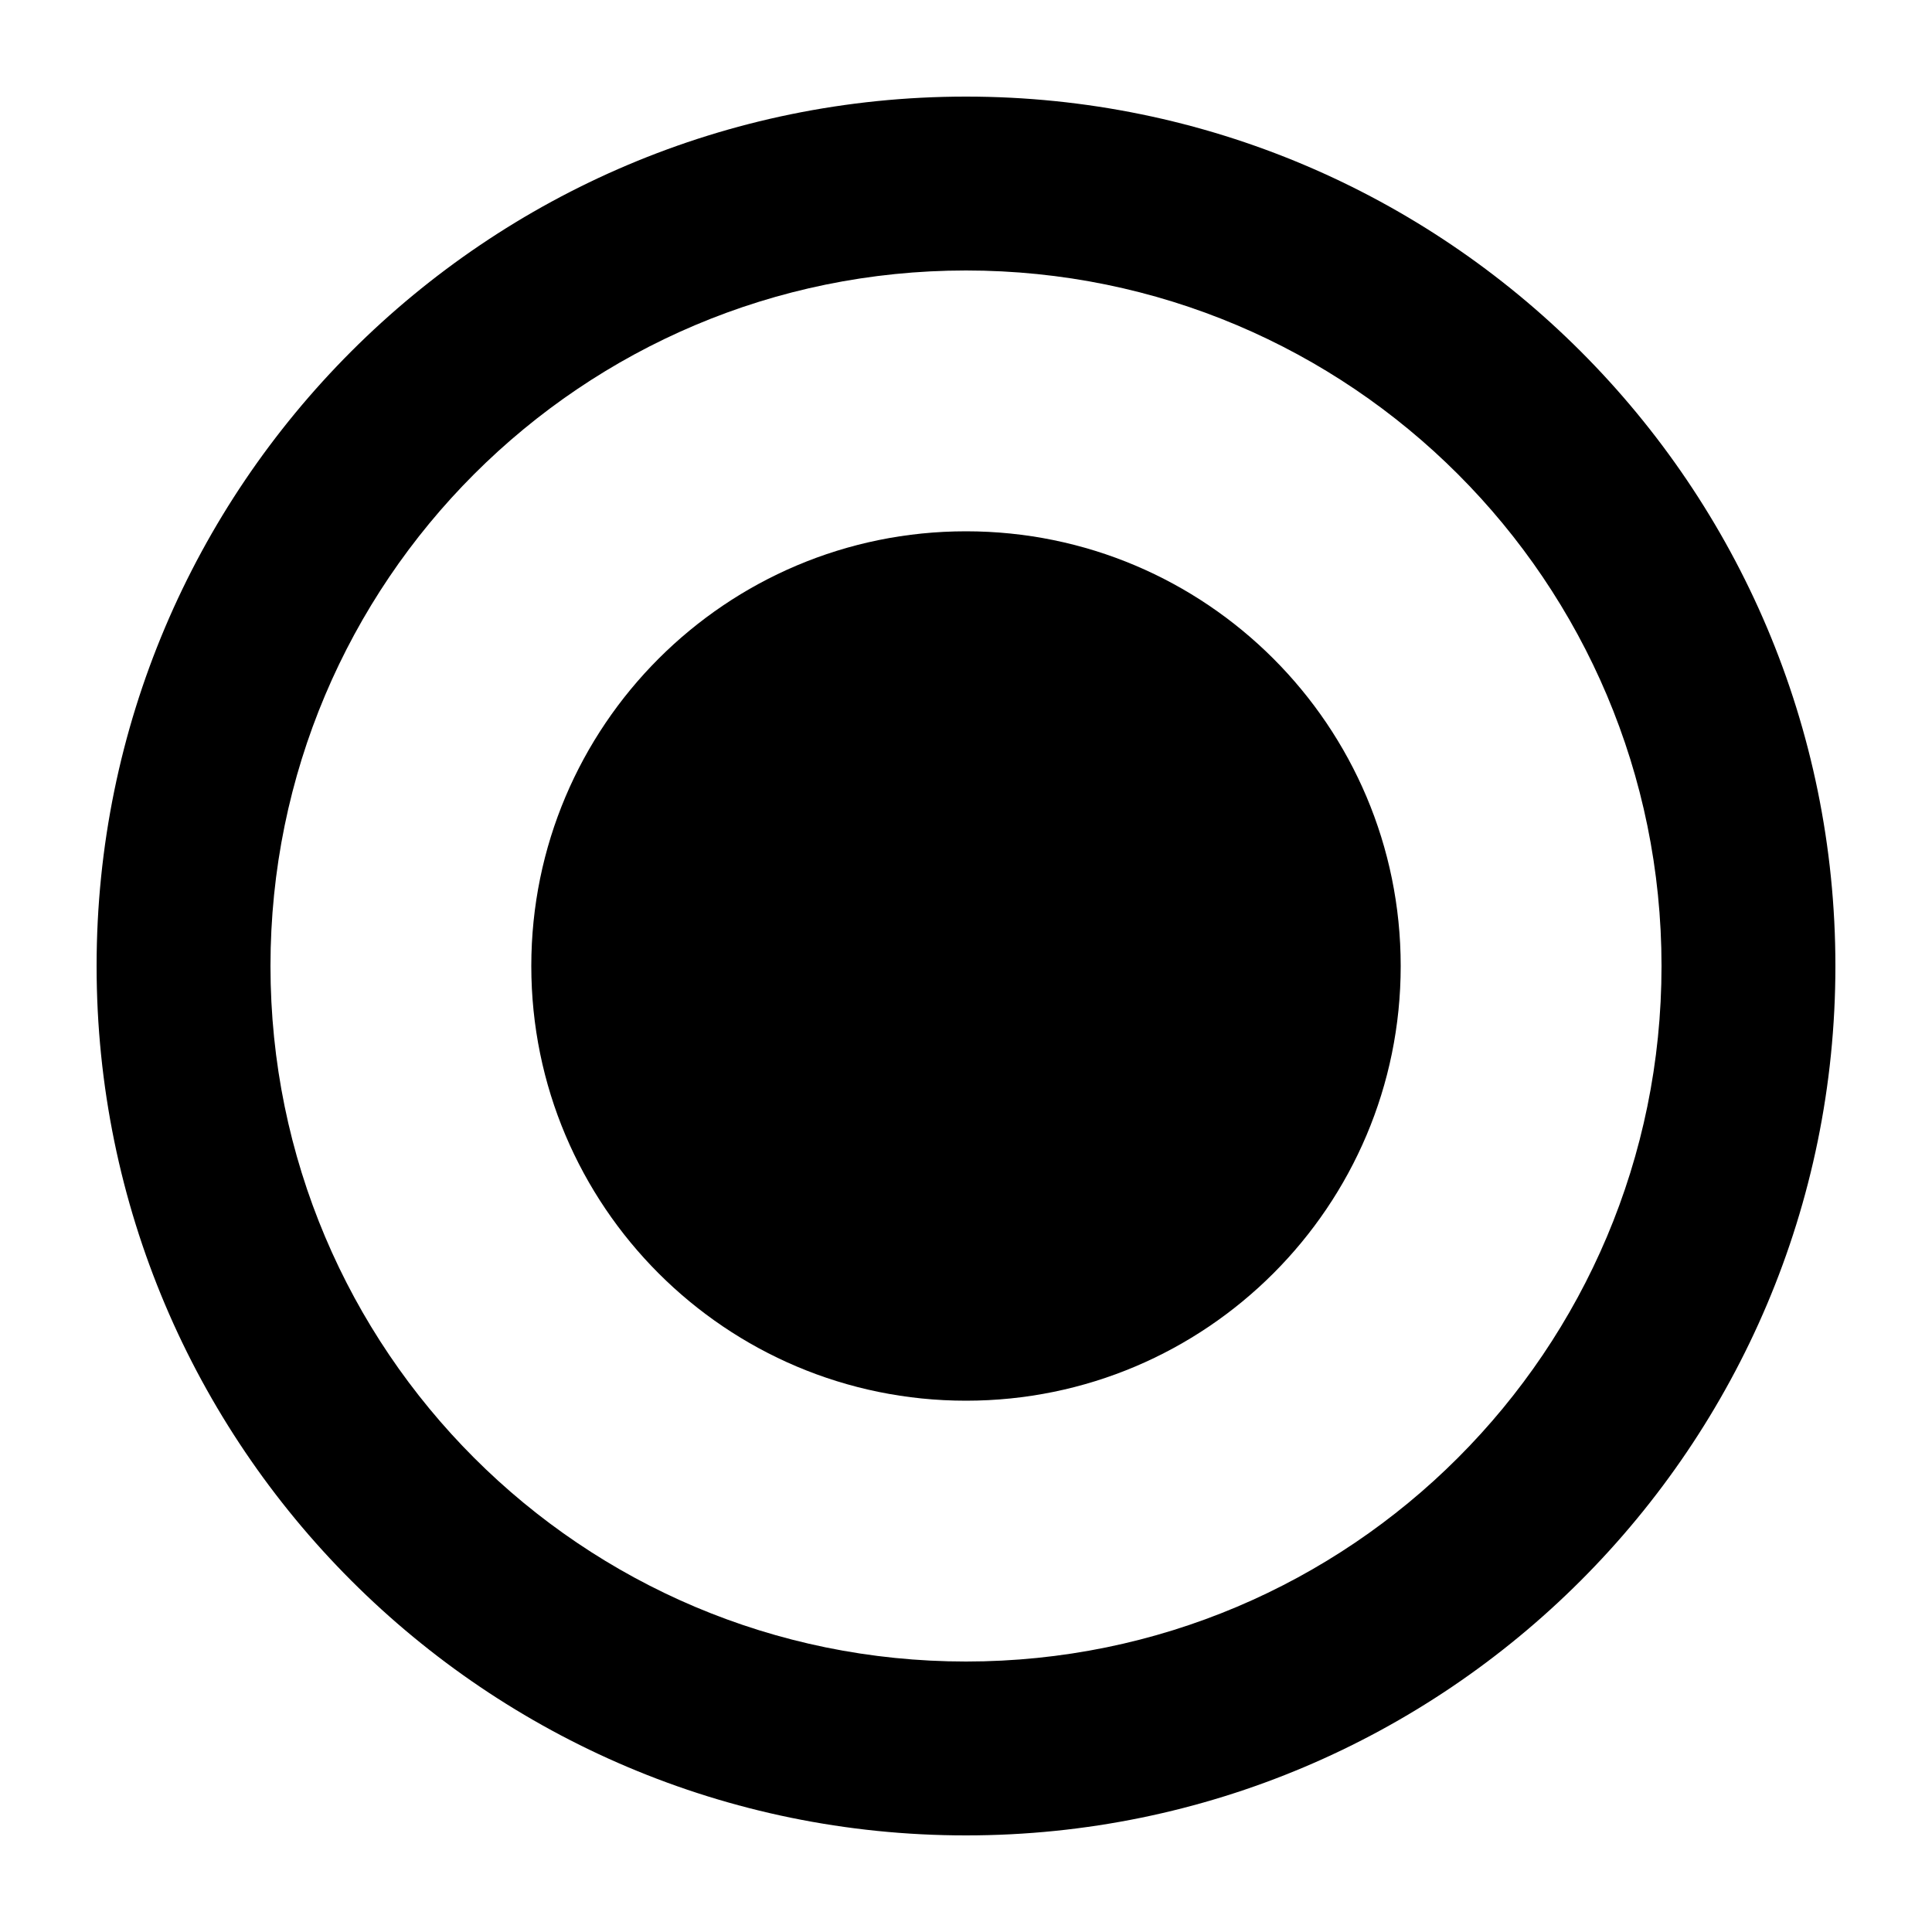 <!-- Generated by IcoMoon.io -->
<svg version="1.1" xmlns="http://www.w3.org/2000/svg" width="32" height="32" viewBox="0 0 32 32">
<title>radio-button-true</title>
<path d="M1.6 16c0-7.949 6.451-14.4 14.4-14.4s14.4 6.451 14.4 14.4c0 7.949-6.451 14.4-14.4 14.4s-14.4-6.451-14.4-14.4zM4.48 16c0 6.365 5.155 11.52 11.52 11.52s11.52-5.155 11.52-11.52c0-6.365-5.155-11.52-11.52-11.52s-11.52 5.155-11.52 11.52z"></path>
<path d="M23.2 16c0 3.976-3.224 7.2-7.2 7.2s-7.2-3.224-7.2-7.2c0-3.976 3.224-7.2 7.2-7.2s7.2 3.224 7.2 7.2z"></path>
</svg>
